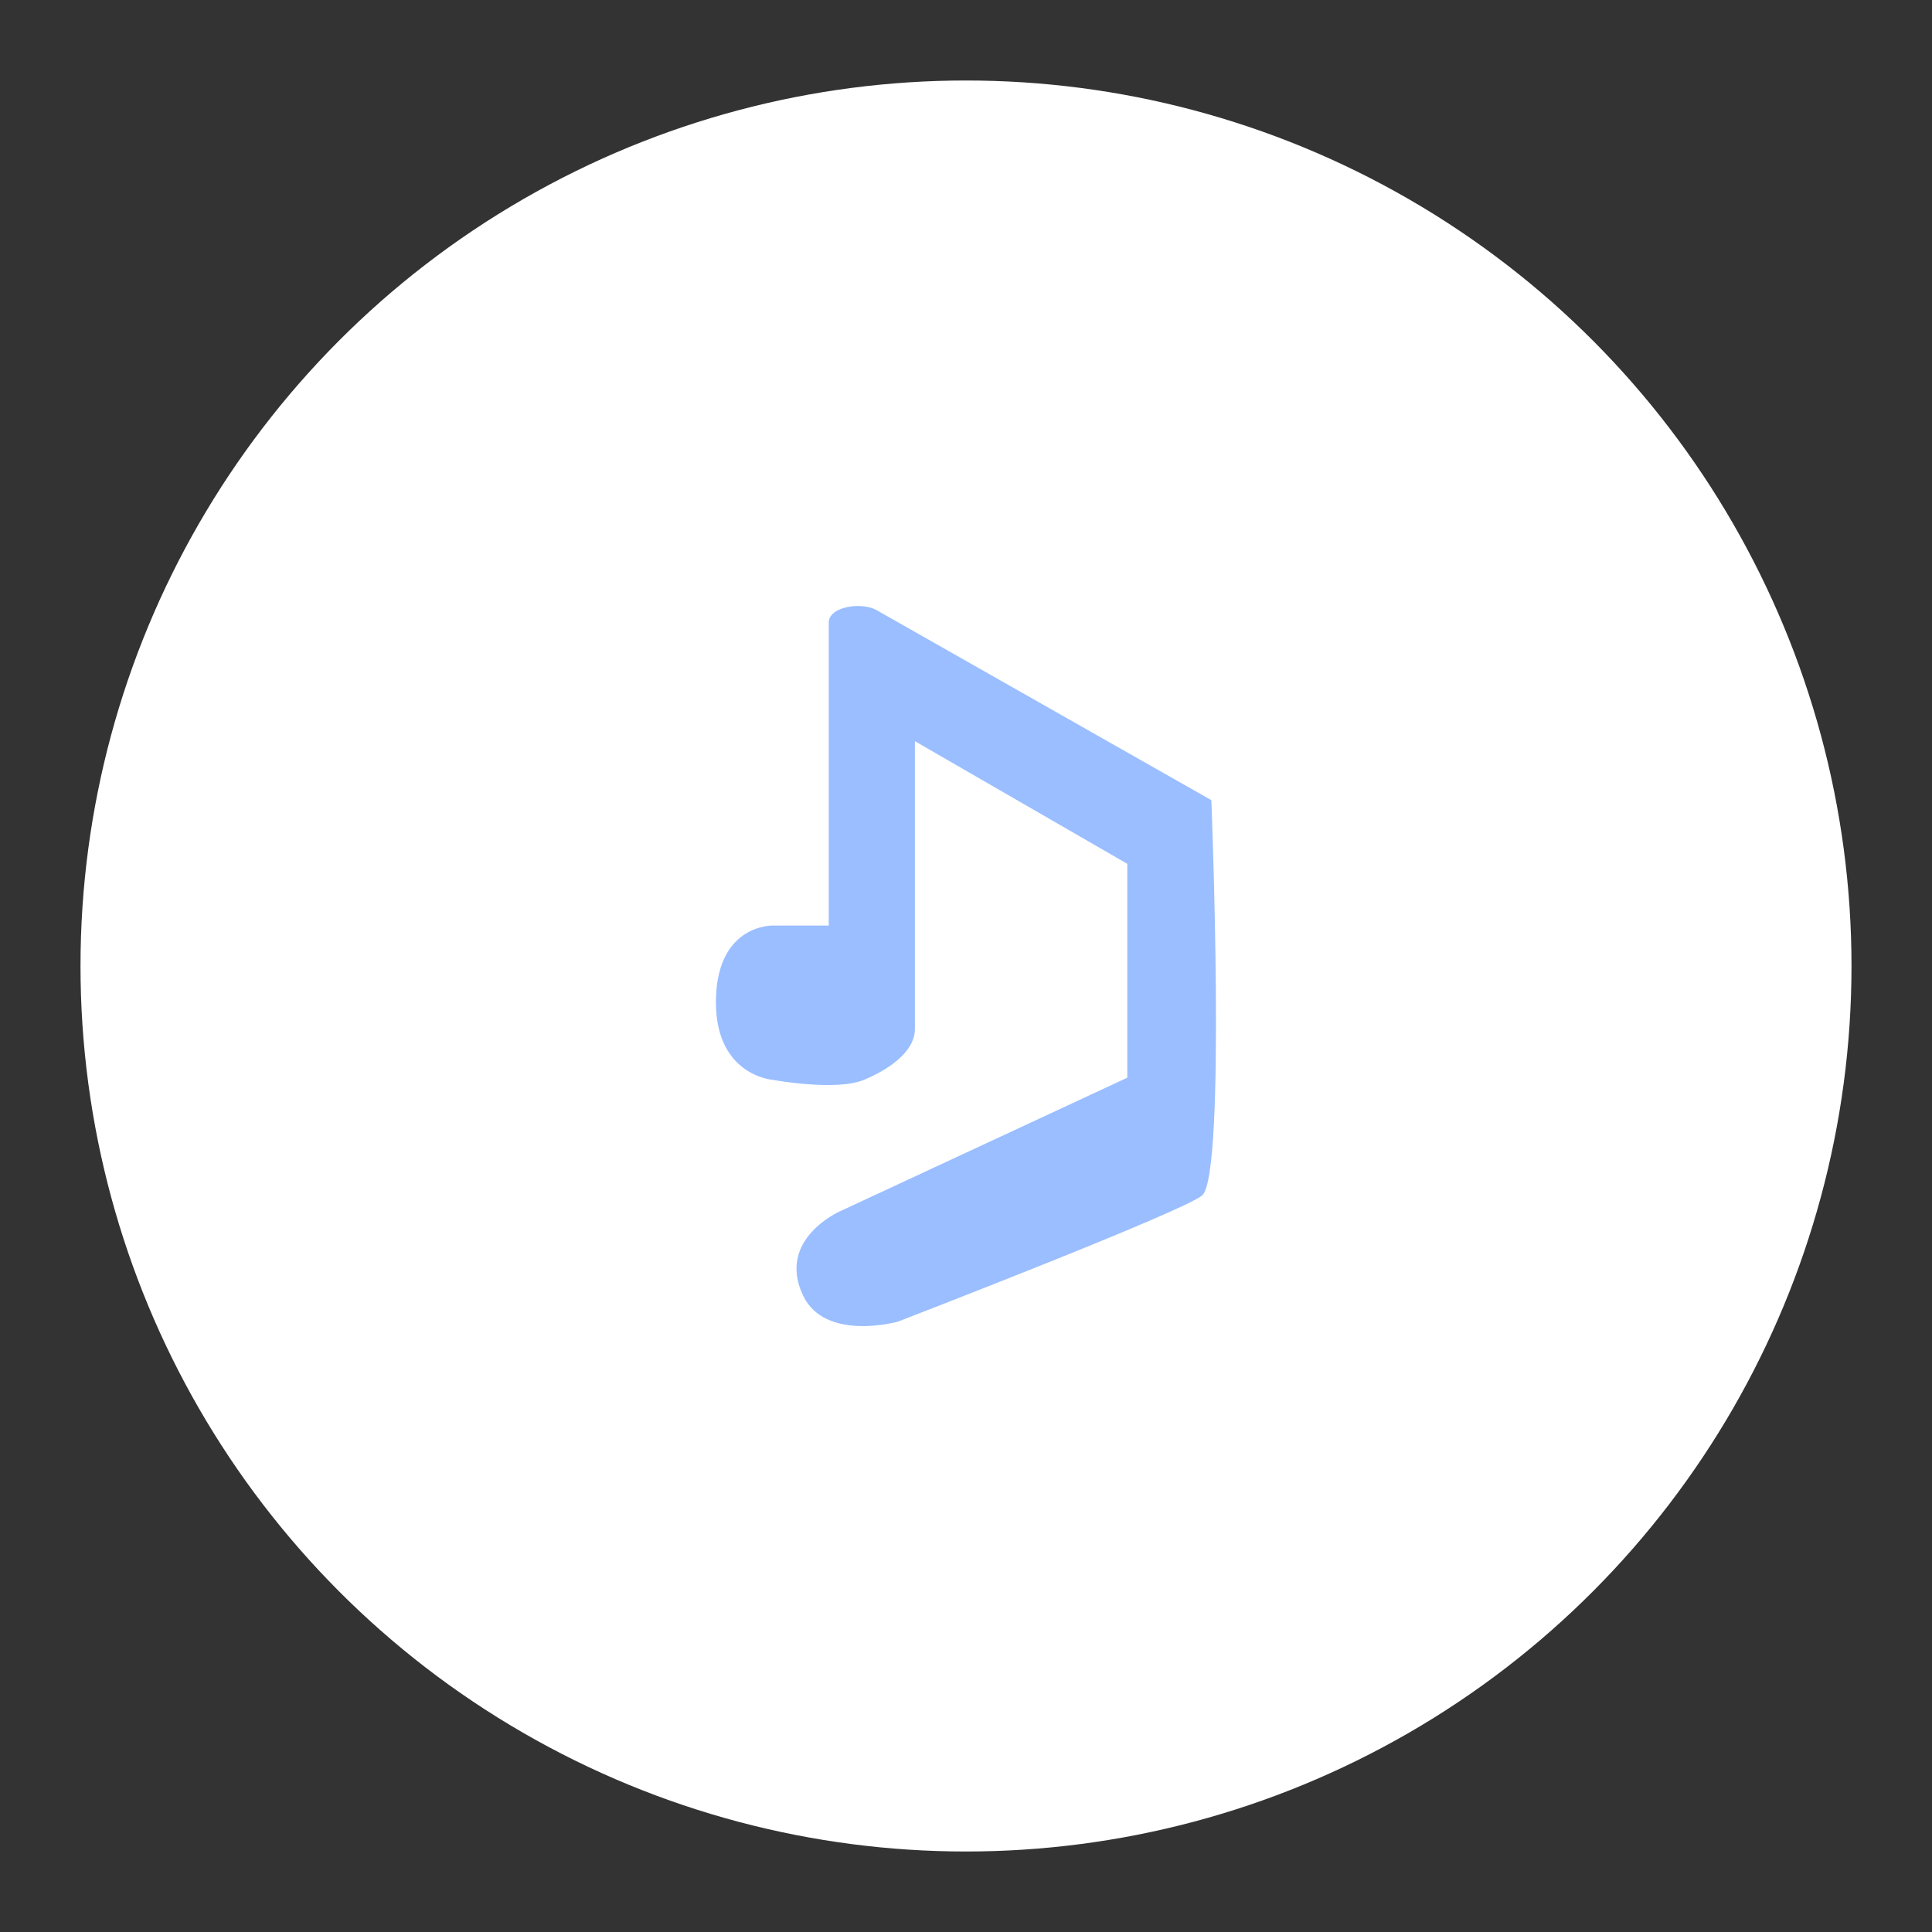 <?xml version="1.0" encoding="UTF-8"?>
<svg version="1.1" viewBox="0 0 192 192" xml:space="preserve" xmlns="http://www.w3.org/2000/svg">
	 <rect x="0" y="0" width="192" height="192" fill="#333333" stroke="none"/>
	 <circle class="a" cx="96" cy="96" r="88" fill="#fff"/><path d="m112.03 107.1v-21.254l-21.108-12.187v28.591c0 2.388-2.86 4.152-5.066 5.066-2.79 1.156-9.06 0-9.06 0s-5.97-0.433-5.635-8.347c0.302-7.131 5.635-6.99 5.635-6.99h5.563v-30.098c0-1.63 3.305-2.07 4.723-1.265l33.299 18.903s1.502 37.2-0.908 39.279c-1.857 1.602-30.266 12.553-30.266 12.553s-7.217 2.007-9.403-2.611c-2.658-5.615 3.697-8.373 3.697-8.373z" fill="#9abeff"/></svg>
